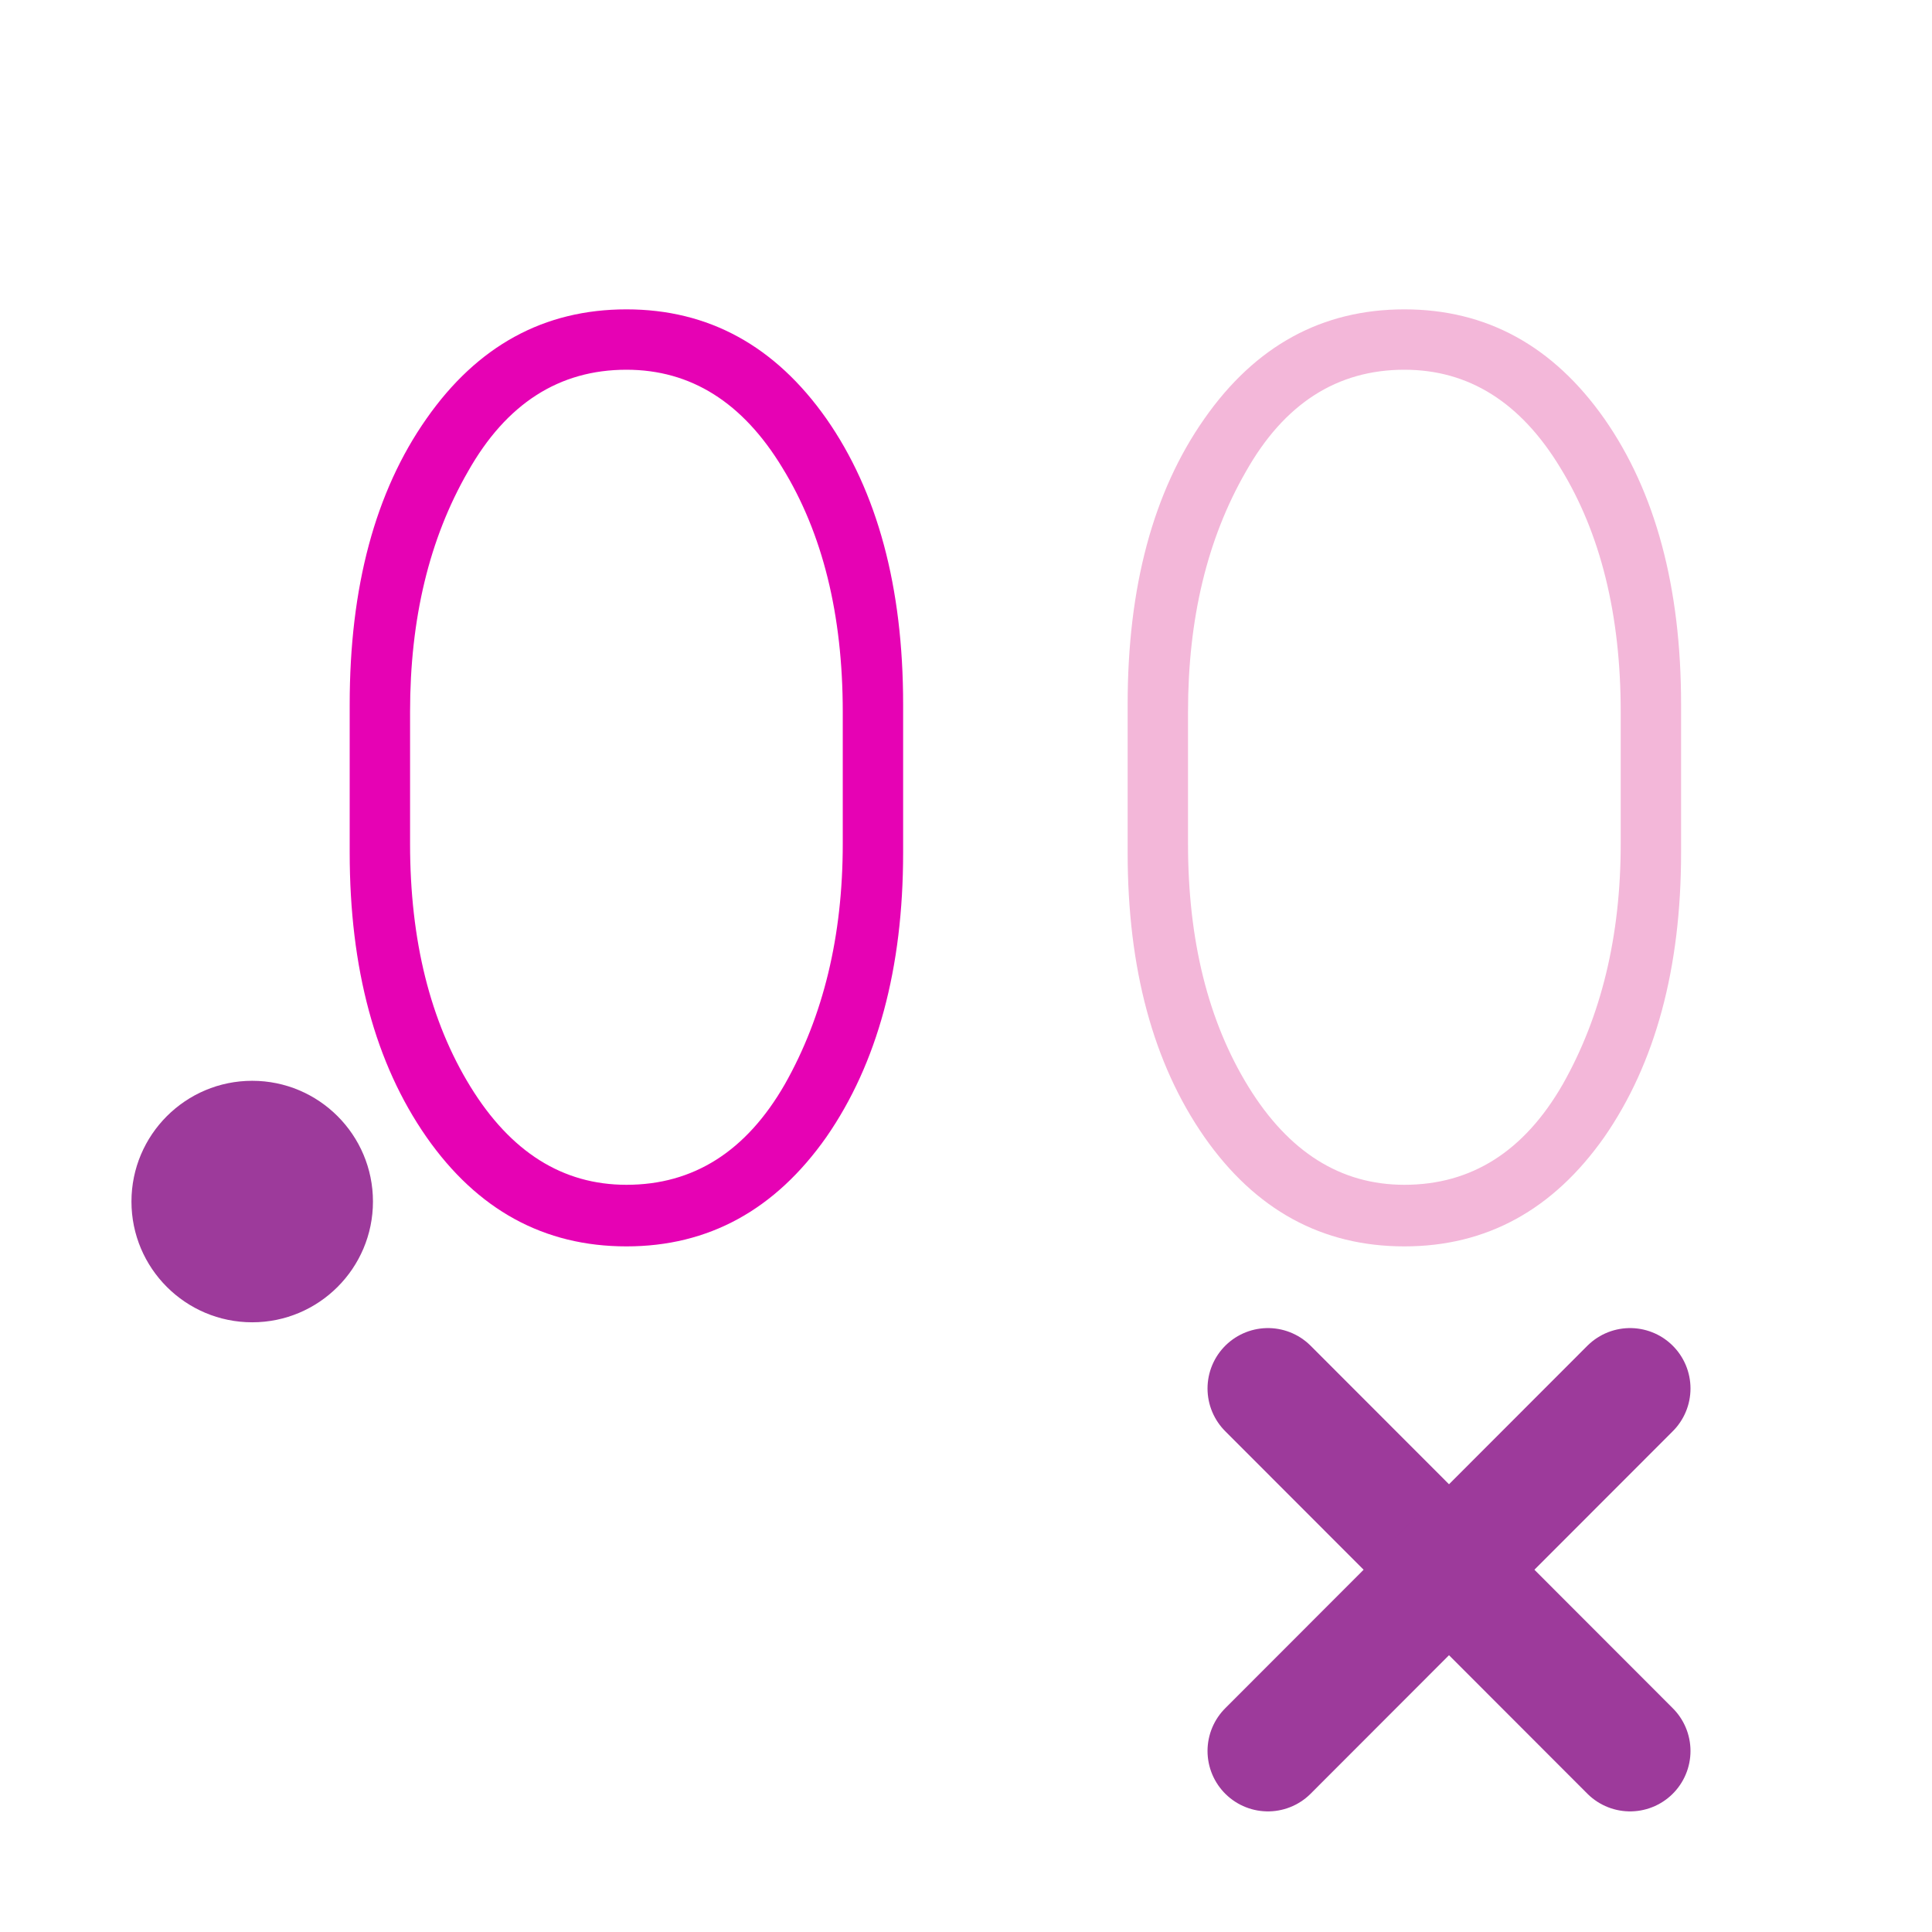 <?xml version="1.0" encoding="UTF-8"?>
<svg xmlns="http://www.w3.org/2000/svg" xmlns:xlink="http://www.w3.org/1999/xlink" width="24px" height="24px" viewBox="0 0 24 24" version="1.1">
<defs>
<g>
<symbol overflow="visible" id="glyph0-0">
<path style="stroke:none;" d="M 2.469 -9.734 C 2.582 -9.766 2.828 -9.867 3.203 -10.047 C 3.586 -10.223 3.973 -10.359 4.359 -10.453 C 4.754 -10.555 5.195 -10.609 5.688 -10.609 C 6.664 -10.609 7.453 -10.348 8.047 -9.828 C 8.648 -9.305 8.953 -8.625 8.953 -7.781 C 8.953 -7.094 8.734 -6.516 8.297 -6.047 C 7.867 -5.586 7.078 -5.086 5.922 -4.547 L 5.922 -3.781 C 5.922 -3.457 5.797 -3.297 5.547 -3.297 C 5.297 -3.297 5.172 -3.457 5.172 -3.781 L 5.172 -5.031 C 6.242 -5.488 7.016 -5.926 7.484 -6.344 C 7.961 -6.77 8.203 -7.25 8.203 -7.781 C 8.203 -8.395 7.957 -8.895 7.469 -9.281 C 6.977 -9.664 6.352 -9.859 5.594 -9.859 C 4.844 -9.859 4.051 -9.648 3.219 -9.234 L 3.219 -8.484 C 3.219 -8.148 3.094 -7.984 2.844 -7.984 C 2.594 -7.984 2.469 -8.148 2.469 -8.484 Z M 5.281 -1.562 L 5.781 -1.562 C 6.094 -1.562 6.344 -1.473 6.531 -1.297 C 6.727 -1.129 6.828 -0.91 6.828 -0.641 C 6.828 -0.367 6.727 -0.148 6.531 0.016 C 6.332 0.191 6.082 0.281 5.781 0.281 L 5.281 0.281 C 4.957 0.281 4.703 0.191 4.516 0.016 C 4.328 -0.148 4.234 -0.367 4.234 -0.641 C 4.234 -0.91 4.328 -1.129 4.516 -1.297 C 4.703 -1.473 4.957 -1.562 5.281 -1.562 Z M 0.734 1.469 L 0.734 -11.828 L 10.297 -11.828 L 10.297 1.469 Z M 1.344 0.859 L 9.688 0.859 L 9.688 -11.219 L 1.344 -11.219 Z M 1.344 0.859 "/>
</symbol>
<symbol overflow="visible" id="glyph0-1">
<path style="stroke:none;" d="M 8.953 -6.453 L 8.953 -4.609 C 8.953 -3.172 8.633 -1.992 8 -1.078 C 7.363 -0.172 6.535 0.281 5.516 0.281 C 4.492 0.281 3.664 -0.172 3.031 -1.078 C 2.395 -1.992 2.078 -3.172 2.078 -4.609 L 2.078 -6.453 C 2.078 -7.91 2.395 -9.094 3.031 -10 C 3.664 -10.906 4.492 -11.359 5.516 -11.359 C 6.535 -11.359 7.363 -10.906 8 -10 C 8.633 -9.094 8.953 -7.91 8.953 -6.453 Z M 5.516 -10.609 C 4.68 -10.609 4.023 -10.188 3.547 -9.344 C 3.066 -8.508 2.828 -7.516 2.828 -6.359 L 2.828 -4.719 C 2.828 -3.52 3.078 -2.516 3.578 -1.703 C 4.078 -0.891 4.723 -0.484 5.516 -0.484 C 6.348 -0.484 7.004 -0.898 7.484 -1.734 C 7.961 -2.578 8.203 -3.57 8.203 -4.719 L 8.203 -6.359 C 8.203 -7.566 7.953 -8.578 7.453 -9.391 C 6.961 -10.203 6.316 -10.609 5.516 -10.609 Z M 5.516 -10.609 "/>
</symbol>
</g>
</defs>
<g id="surface1">
<path style=" stroke:none;fill-rule:nonzero;fill:rgb(61.569%,22.745%,60.784%);fill-opacity:1;" d="M 4.633 14.926 C 4.633 15.754 3.961 16.426 3.133 16.426 C 2.305 16.426 1.633 15.754 1.633 14.926 C 1.633 14.098 2.305 13.426 3.133 13.426 C 3.961 13.426 4.633 14.098 4.633 14.926 Z M 4.633 14.926 "/>
<g style="fill:rgb(90.196%,0.784%,70.588%);fill-opacity:1;">
  <use xlink:href="#glyph0-1" x="2.266" y="15.202"/>
</g>
<g style="fill:rgb(95.294%,71.765%,85.098%);fill-opacity:1;">
  <use xlink:href="#glyph0-1" x="11.93" y="15.202"/>
</g>
<path style="fill-rule:nonzero;fill:rgb(61.569%,22.745%,60.784%);fill-opacity:1;stroke-width:0.353;stroke-linecap:round;stroke-linejoin:miter;stroke:rgb(61.569%,22.745%,60.784%);stroke-opacity:1;stroke-miterlimit:4;" d="M 2.646 2.91 L 3.704 3.969 " transform="matrix(4.252,0,0,4.252,4.5,4.875)"/>
<path style="fill-rule:nonzero;fill:rgb(61.569%,22.745%,60.784%);fill-opacity:1;stroke-width:0.353;stroke-linecap:round;stroke-linejoin:miter;stroke:rgb(61.569%,22.745%,60.784%);stroke-opacity:1;stroke-miterlimit:4;" d="M 3.704 2.91 L 2.646 3.969 " transform="matrix(4.252,0,0,4.252,4.5,4.875)"/>
</g>
</svg>
